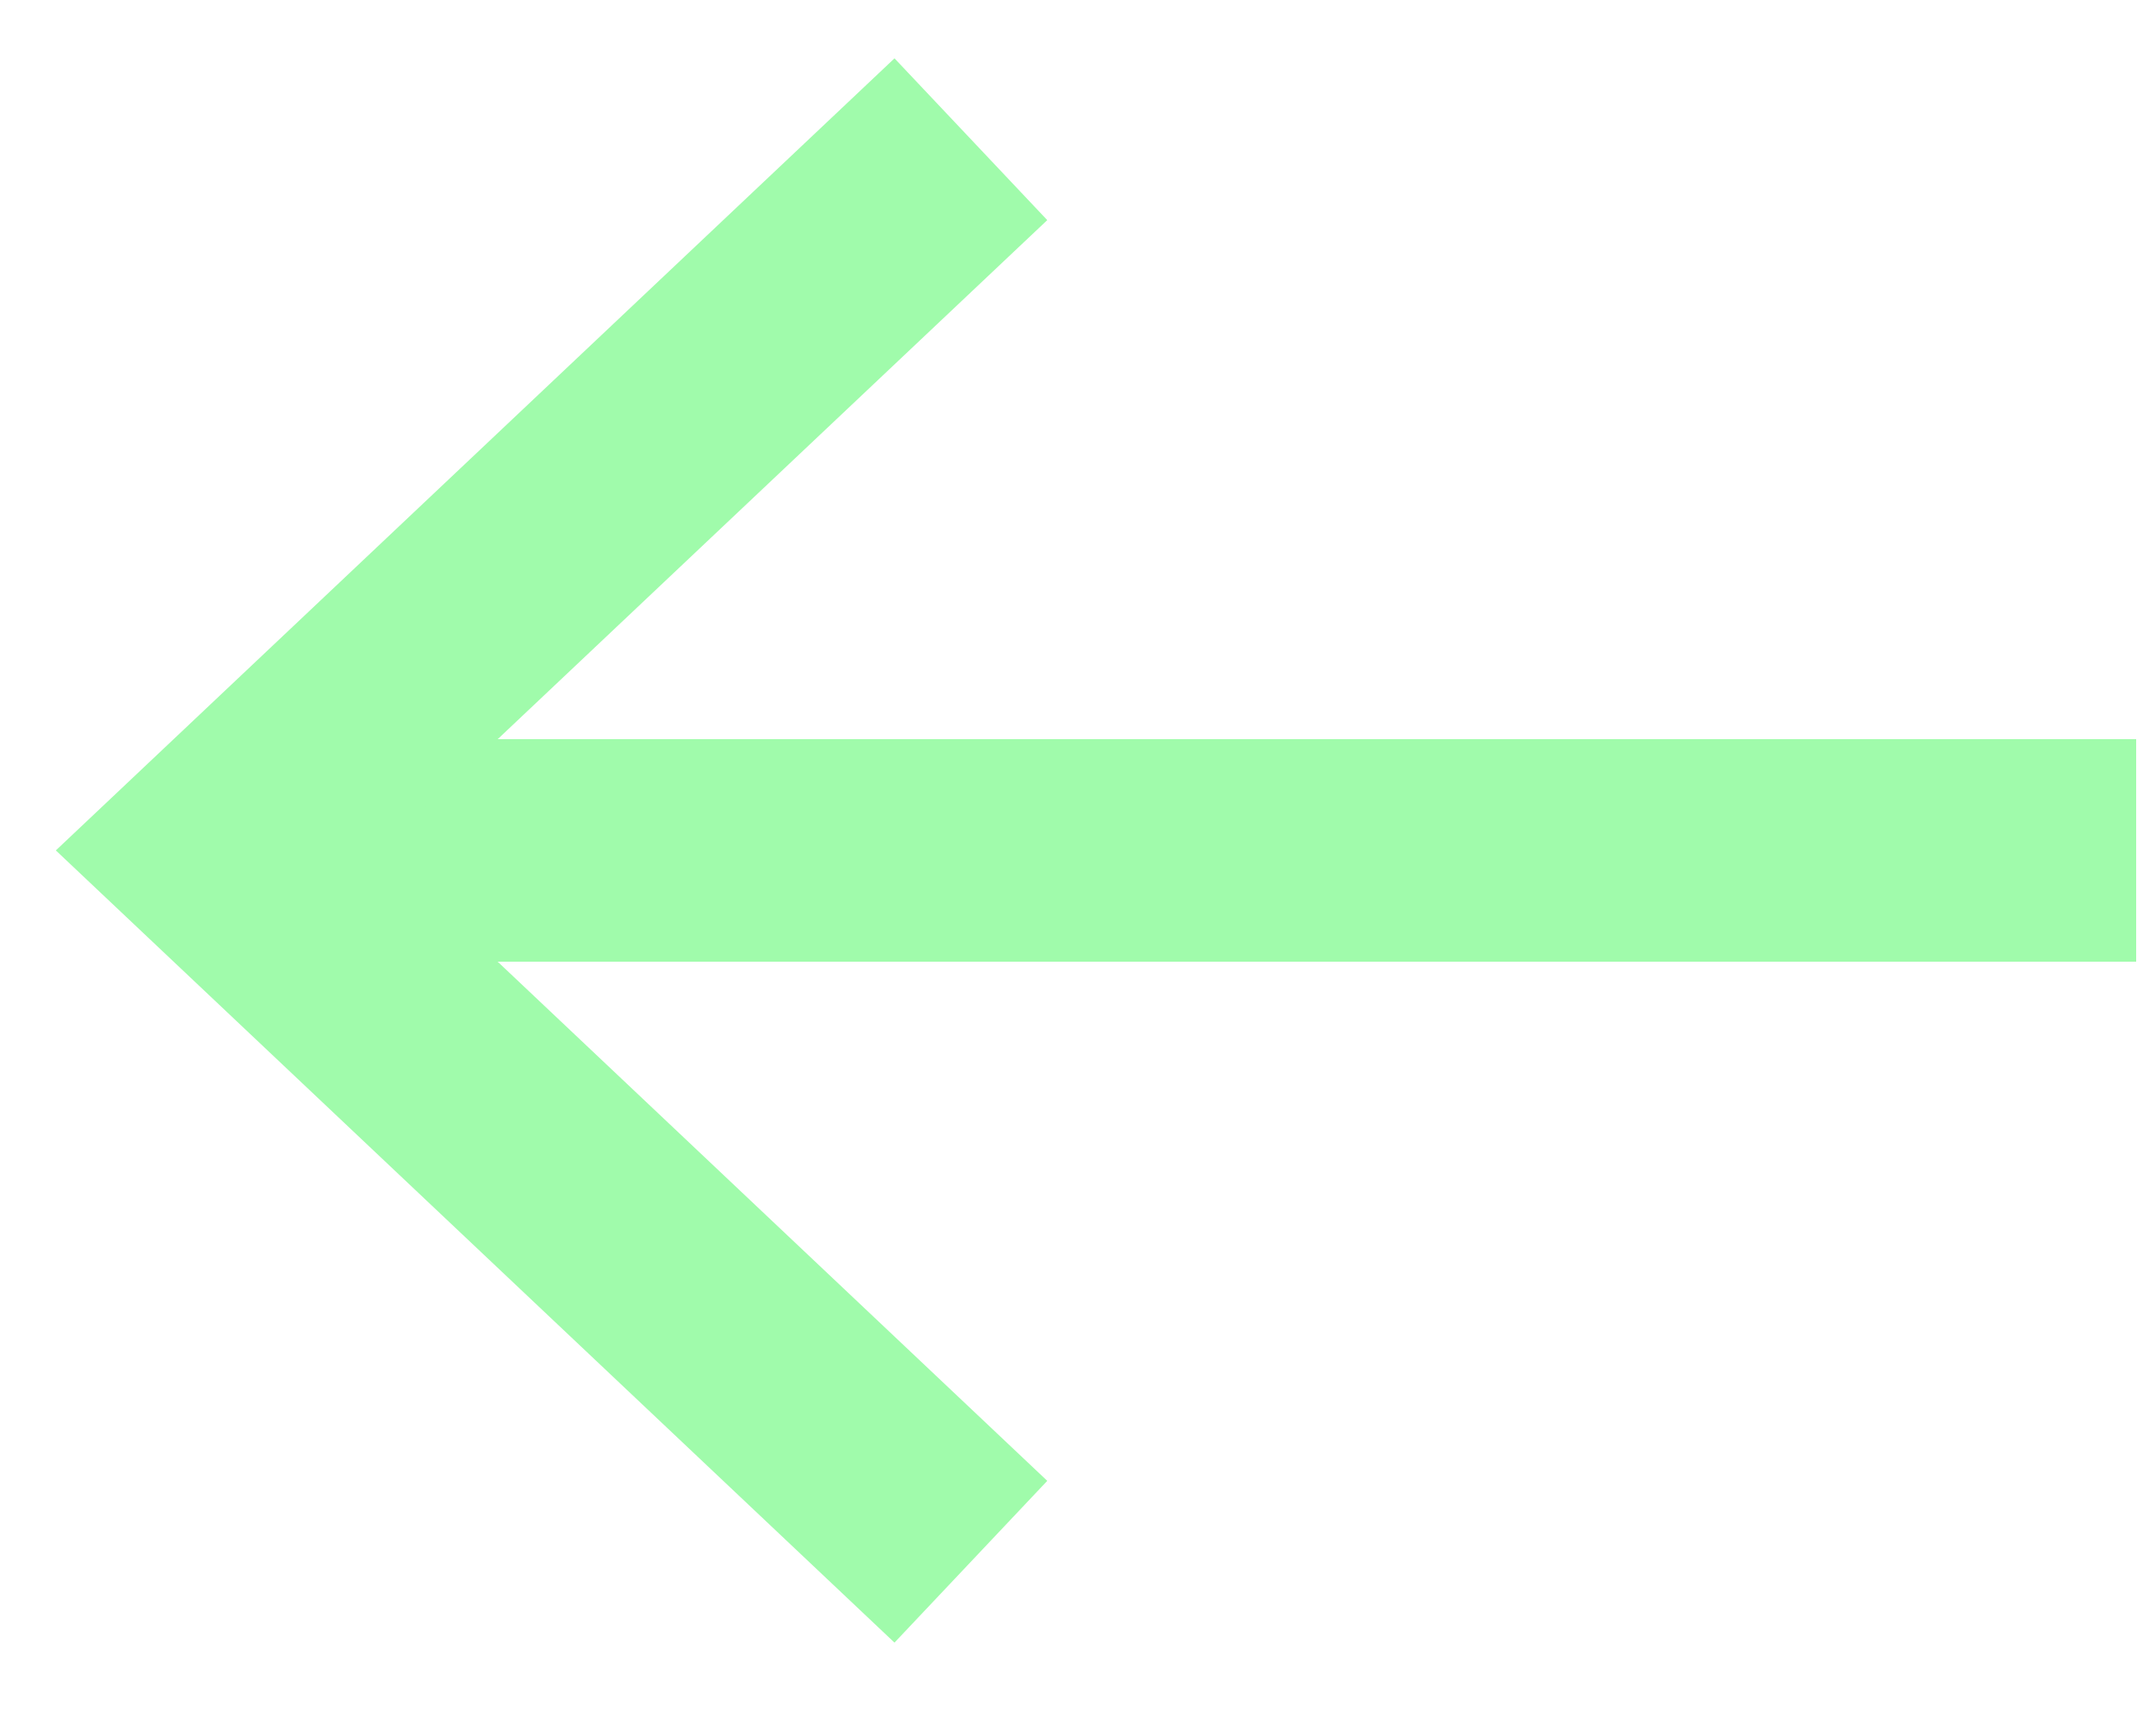 <svg width="20" height="16" viewBox="0 0 20 16" fill="none" xmlns="http://www.w3.org/2000/svg">
<path d="M19.816 7.888L2 7.888" stroke="#A0FBAB" stroke-width="2.064" stroke-miterlimit="10"/>
<path d="M8.256 13.777L2.021 7.888L8.256 2" stroke="#A0FBAB" stroke-width="2.064" stroke-miterlimit="10" stroke-linecap="square"/>
</svg>
